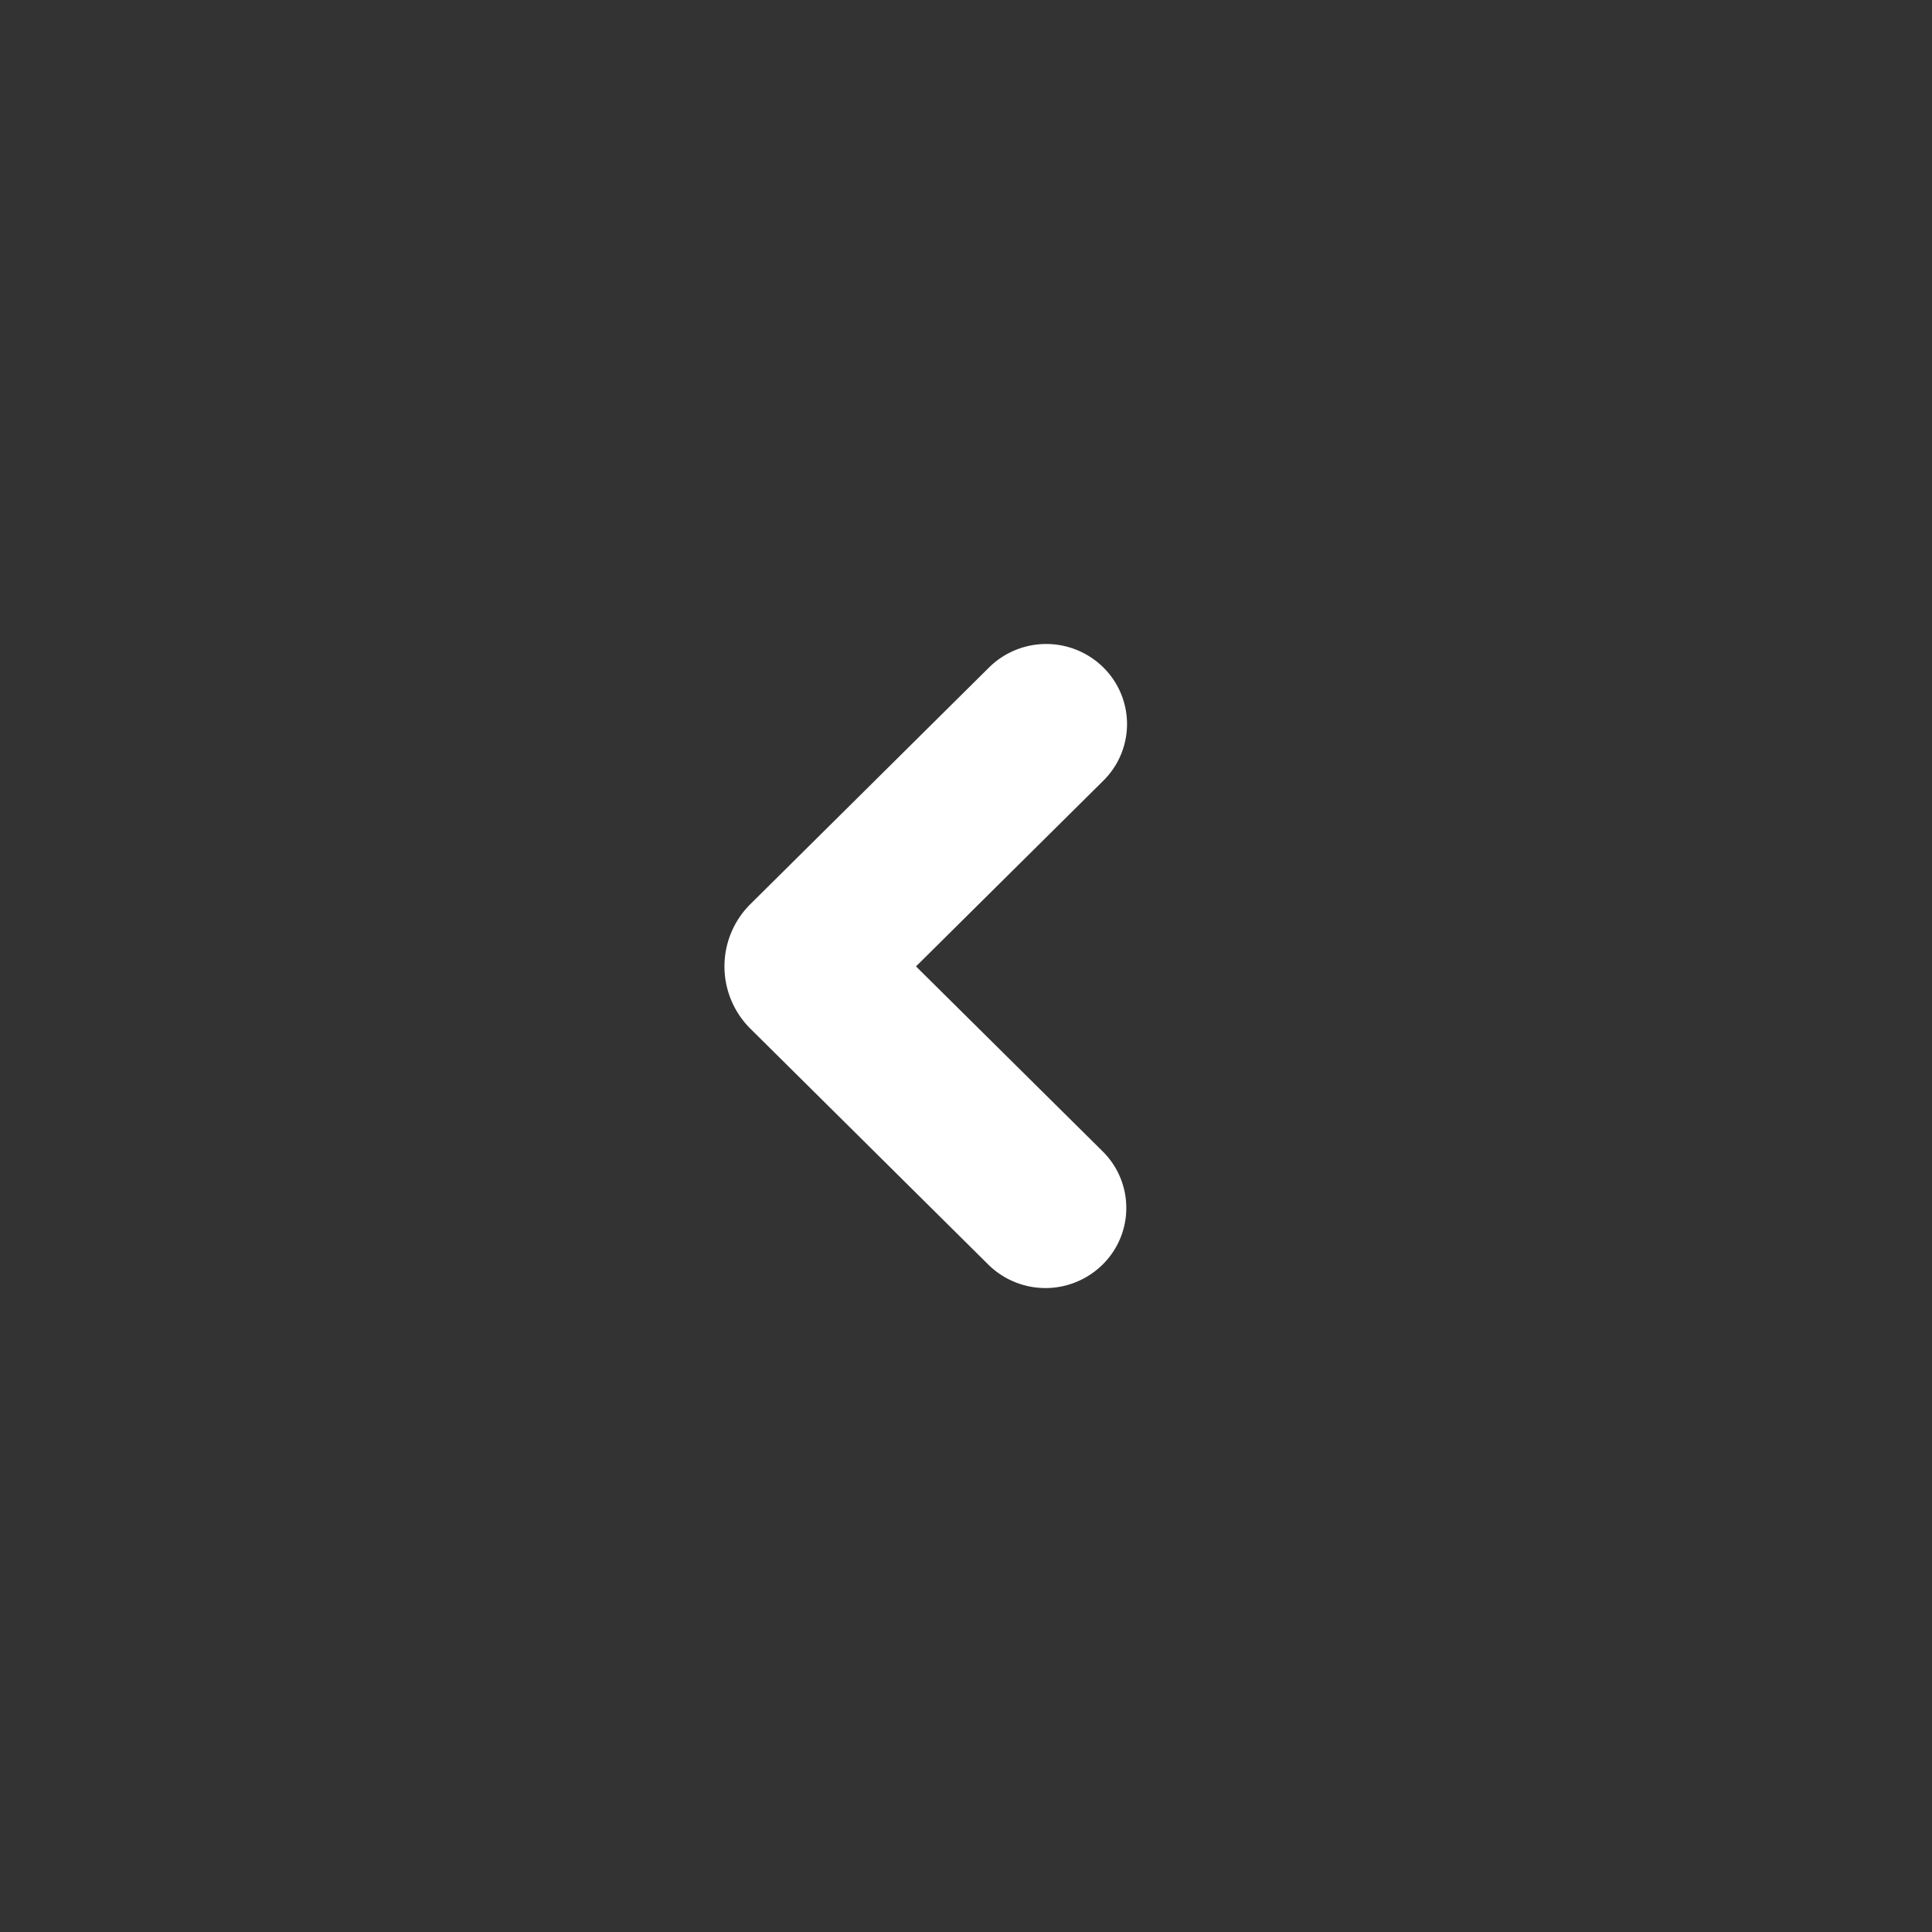 <svg xmlns="http://www.w3.org/2000/svg" width="24" height="24" viewBox="0 0 24 24" focusable="false" role="presentation"><rect x="0" y="0" width="24" height="24" fill="#333333" stroke="none"/><path d="M13.706 9.698a.988.988 0 0 0 0-1.407 1.01 1.01 0 0 0-1.419 0l-2.965 2.94a1.09 1.09 0 0 0 0 1.548l2.955 2.93a1.01 1.01 0 0 0 1.42 0 .988.988 0 0 0 0-1.407l-2.318-2.297 2.327-2.307z" fill="#fff" fill-rule="evenodd"></path></svg>